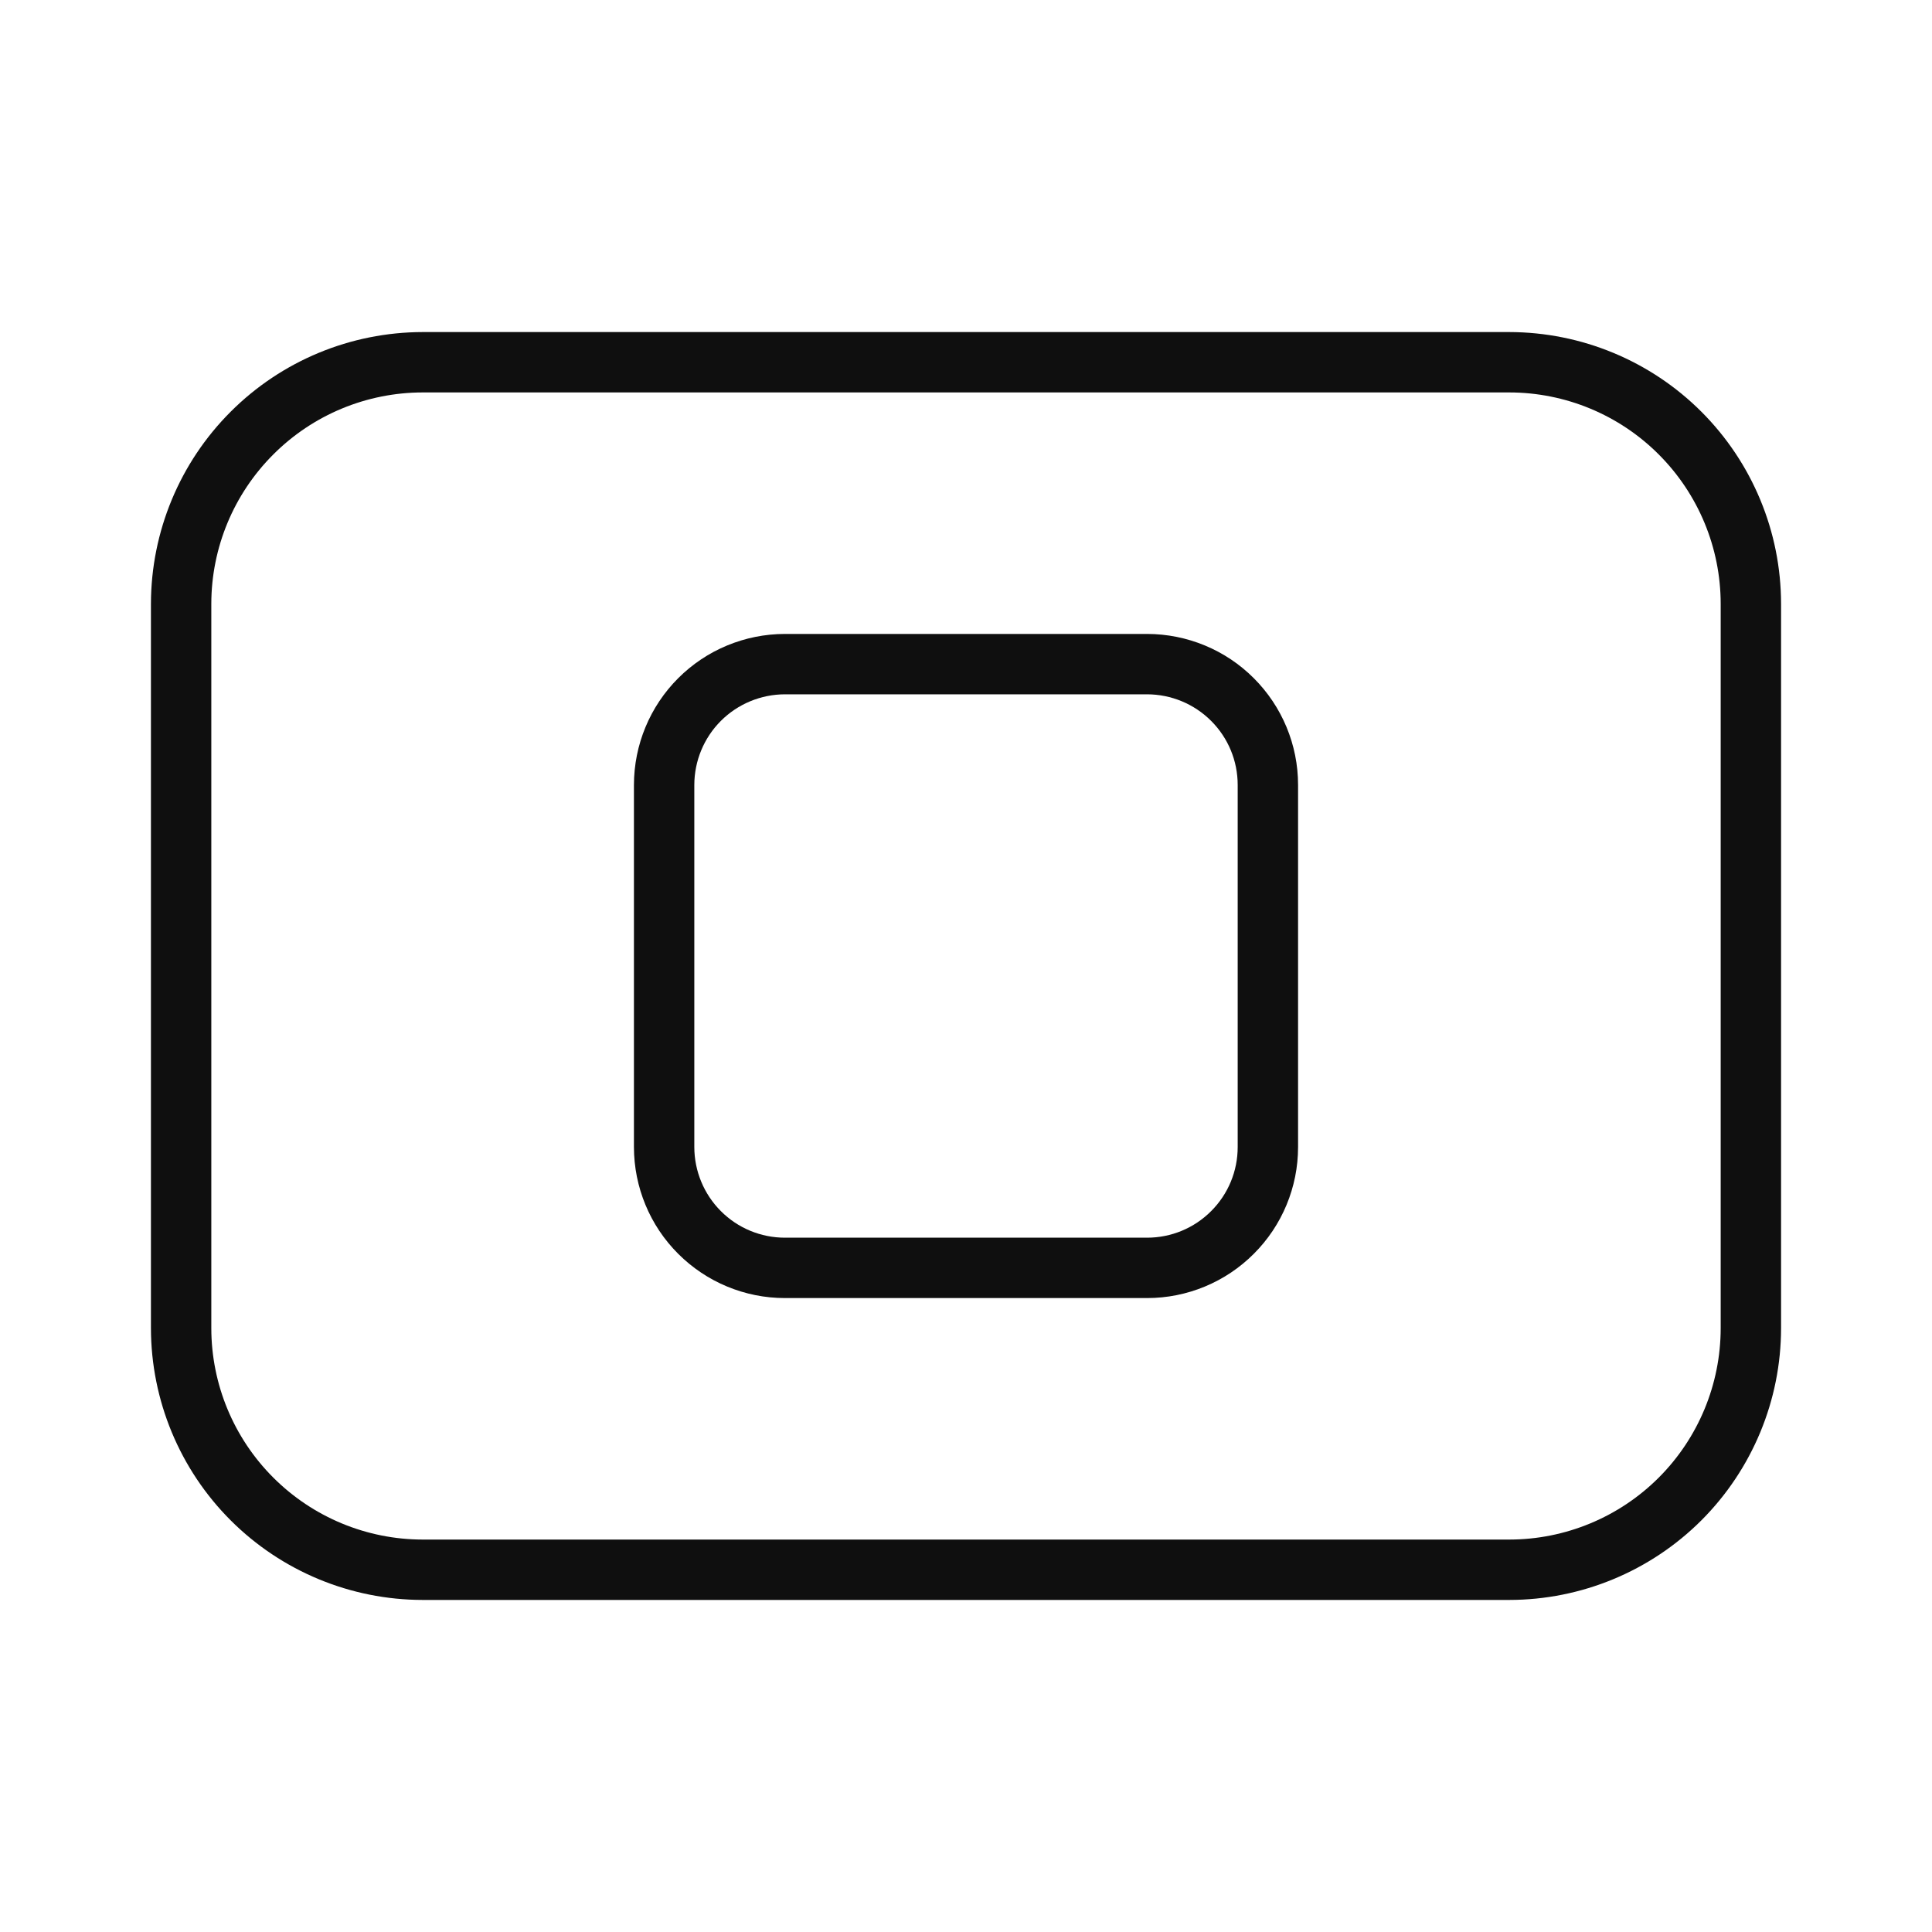 <svg width="32" height="32" viewBox="0 0 32 32" fill="none" xmlns="http://www.w3.org/2000/svg">
<path d="M25 5.5H7C5.807 5.502 4.663 5.976 3.82 6.82C2.976 7.663 2.502 8.807 2.5 10V22C2.502 23.193 2.976 24.337 3.82 25.181C4.663 26.024 5.807 26.499 7 26.5H25C26.193 26.499 27.337 26.024 28.181 25.181C29.024 24.337 29.499 23.193 29.5 22V10C29.499 8.807 29.024 7.663 28.181 6.82C27.337 5.976 26.193 5.502 25 5.5ZM28.5 22C28.499 22.928 28.13 23.818 27.474 24.474C26.818 25.13 25.928 25.499 25 25.5H7C6.072 25.499 5.183 25.13 4.527 24.474C3.87 23.818 3.501 22.928 3.5 22V10C3.501 9.072 3.87 8.183 4.527 7.527C5.183 6.87 6.072 6.501 7 6.5H25C25.928 6.501 26.818 6.87 27.474 7.527C28.13 8.183 28.499 9.072 28.5 10V22Z" fill="#0F0F0F"/>
<path d="M19 10.5H13C12.337 10.501 11.702 10.764 11.233 11.233C10.764 11.702 10.501 12.337 10.5 13V19C10.501 19.663 10.764 20.299 11.233 20.767C11.702 21.236 12.337 21.5 13 21.5H19C19.663 21.5 20.299 21.236 20.767 20.767C21.236 20.299 21.5 19.663 21.5 19V13C21.5 12.337 21.236 11.702 20.767 11.233C20.299 10.764 19.663 10.501 19 10.5ZM20.5 19C20.5 19.398 20.342 19.779 20.06 20.06C19.779 20.342 19.398 20.5 19 20.5H13C12.603 20.5 12.221 20.342 11.94 20.06C11.659 19.779 11.501 19.398 11.5 19V13C11.501 12.602 11.659 12.221 11.94 11.94C12.221 11.659 12.603 11.501 13 11.5H19C19.398 11.501 19.779 11.659 20.06 11.94C20.342 12.221 20.5 12.602 20.5 13V19Z" fill="#0F0F0F"/>
</svg>

